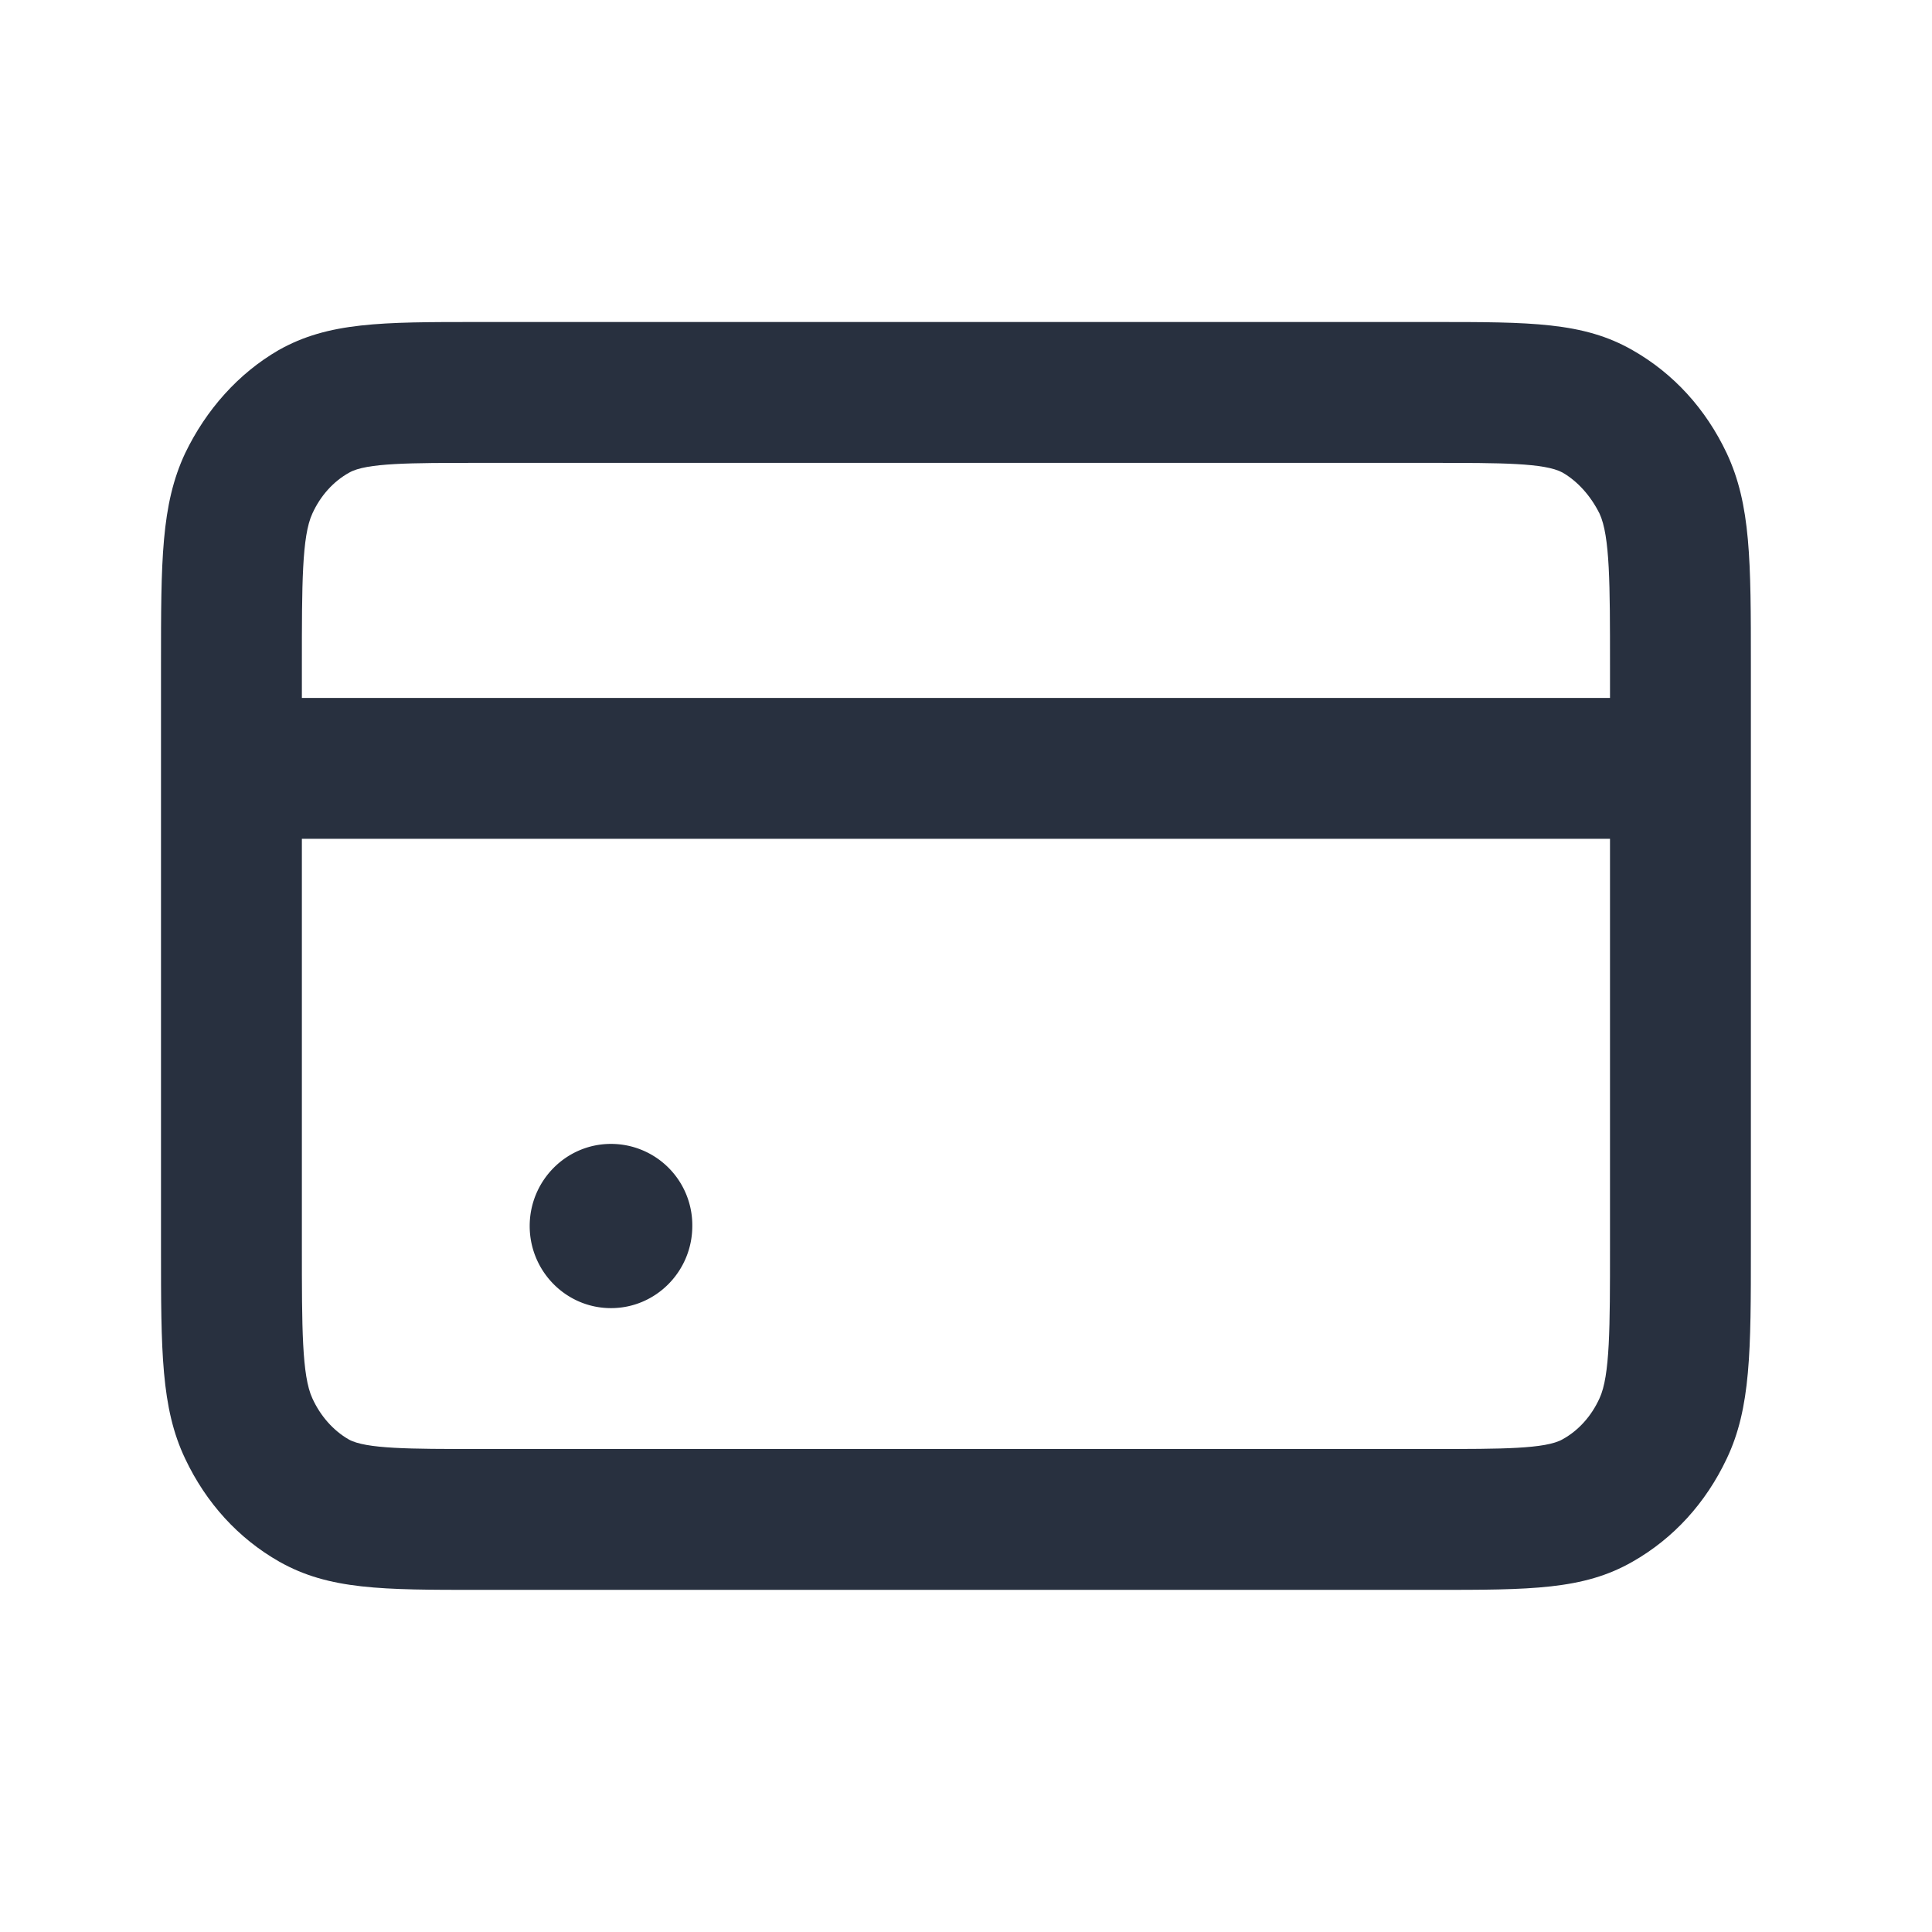 <svg xmlns="http://www.w3.org/2000/svg" width="24" height="24" fill="none"><g fill="#28303F"><path d="M21.45 5.63c-.26-.55-.66-.99-1.17-1.28C19.67 4 19.01 4 17.81 4H5.94c-1.2 0-1.86 0-2.48.35-.5.29-.9.74-1.16 1.28C2 6.27 2 6.97 2 8.26v7.24c0 1.28 0 1.99.3 2.62.26.55.66.99 1.17 1.28.62.35 1.28.35 2.48.35h11.86c1.2 0 1.86 0 2.47-.35.51-.29.91-.73 1.17-1.28.3-.63.3-1.34.3-2.62V8.26c0-1.29 0-1.99-.3-2.63Zm-17.57.75c.1-.22.26-.4.46-.51.21-.12.76-.12 1.6-.12H17.8c.84 0 1.39 0 1.61.12.19.11.35.29.46.51.13.28.13.88.13 1.88v.41H3.75v-.41c0-1 0-1.6.13-1.88Zm15.99 10.99c-.1.22-.26.4-.46.51-.21.12-.76.12-1.6.12H5.94c-.84 0-1.4 0-1.61-.12-.19-.11-.35-.29-.45-.51-.13-.28-.13-.88-.13-1.88v-5.07H20v5.08c0 .99 0 1.59-.13 1.87Z"/><path d="M7.59 14.21c-.56 0-1.01.46-1.01 1.02s.45 1.02 1.01 1.02 1.01-.46 1.01-1.02a1.01 1.01 0 0 0-1.01-1.02Z"/></g></svg>